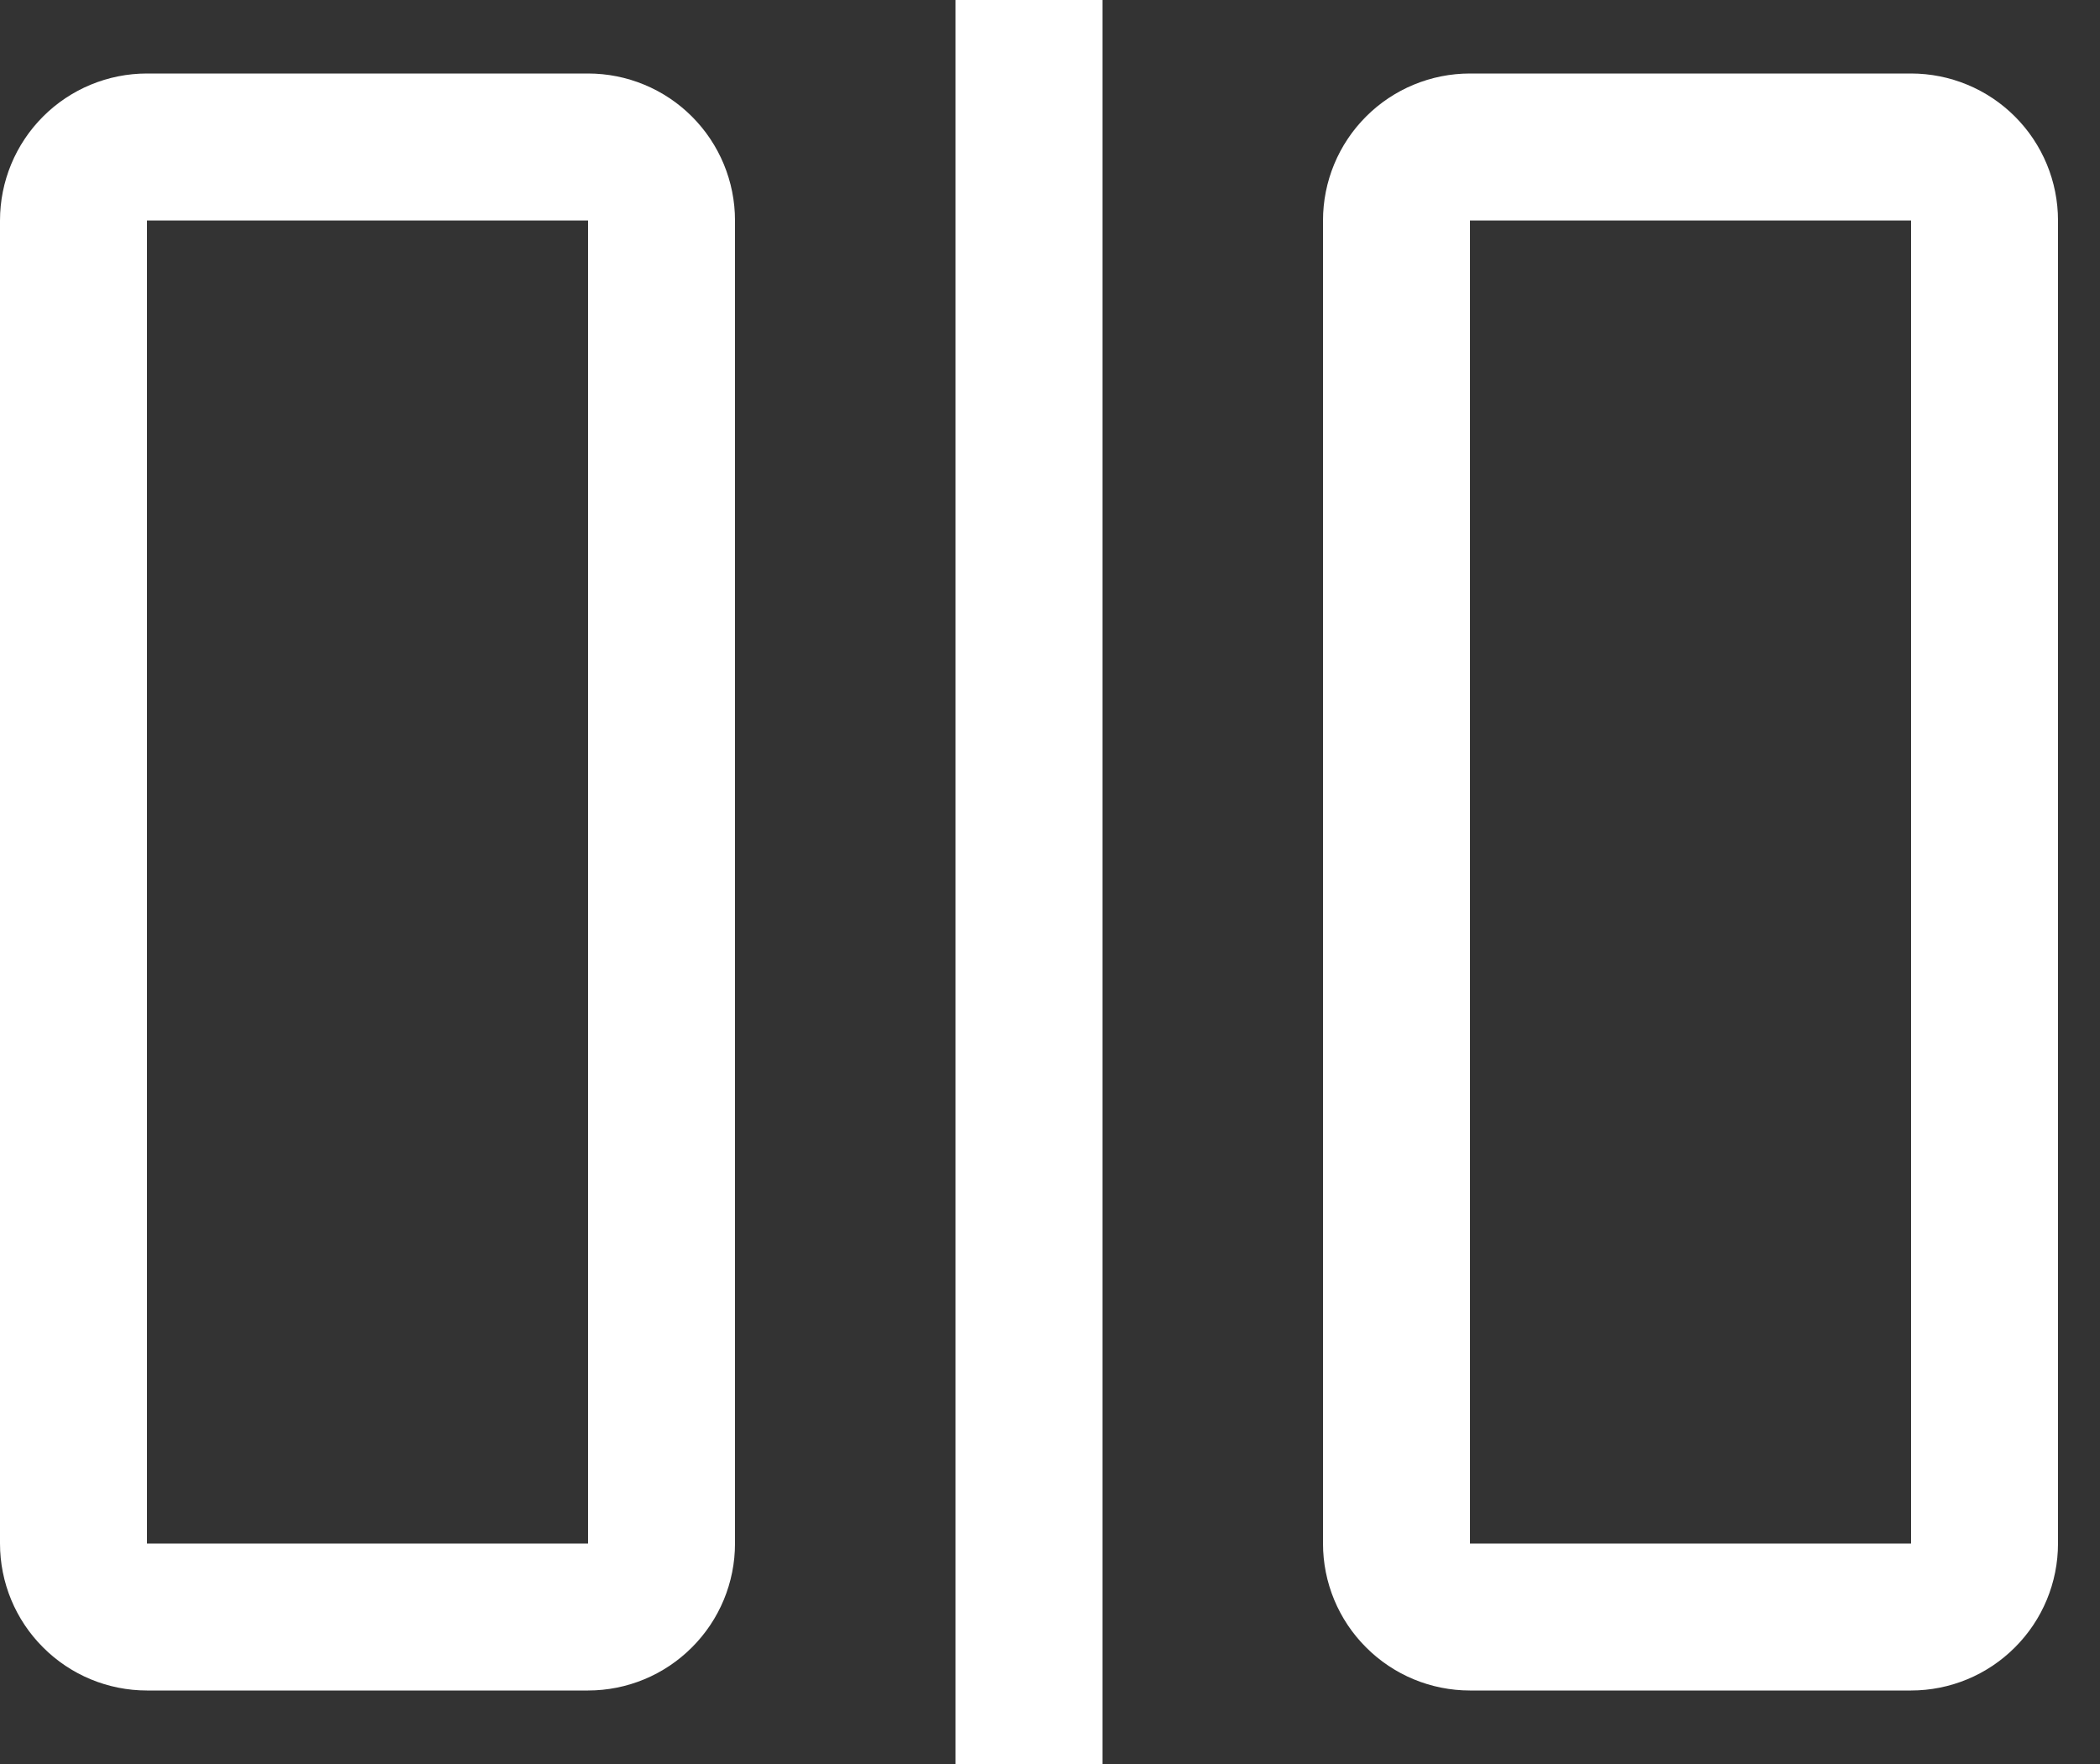 <svg width="25" height="21" viewBox="0 0 25 21" fill="none" xmlns="http://www.w3.org/2000/svg">
            <rect x="0" y="0" width="25" height="21" fill="#333333" stroke="none"/>
            <path d="M13.125 -6.10352e-05H11.375V21H13.125V-6.10352e-05Z" fill="white"></path>
            <path d="M7 2.625V18.375H1.75V2.625H7ZM7 0.875H1.75C1.286 0.875 0.841 1.059 0.513 1.387C0.184 1.716 0 2.161 0 2.625V18.375C0 18.839 0.184 19.284 0.513 19.612C0.841 19.941 1.286 20.125 1.75 20.125H7C7.464 20.125 7.909 19.941 8.237 19.612C8.566 19.284 8.75 18.839 8.75 18.375V2.625C8.75 2.161 8.566 1.716 8.237 1.387C7.909 1.059 7.464 0.875 7 0.875Z" fill="white"></path>
            <path d="M22.75 2.625V18.375H17.5V2.625H22.75ZM22.75 0.875H17.5C17.036 0.875 16.591 1.059 16.263 1.387C15.934 1.716 15.75 2.161 15.75 2.625V18.375C15.75 18.839 15.934 19.284 16.263 19.612C16.591 19.941 17.036 20.125 17.5 20.125H22.75C23.214 20.125 23.659 19.941 23.987 19.612C24.316 19.284 24.5 18.839 24.5 18.375V2.625C24.5 2.161 24.316 1.716 23.987 1.387C23.659 1.059 23.214 0.875 22.75 0.875Z" fill="white"></path>
          </svg>
